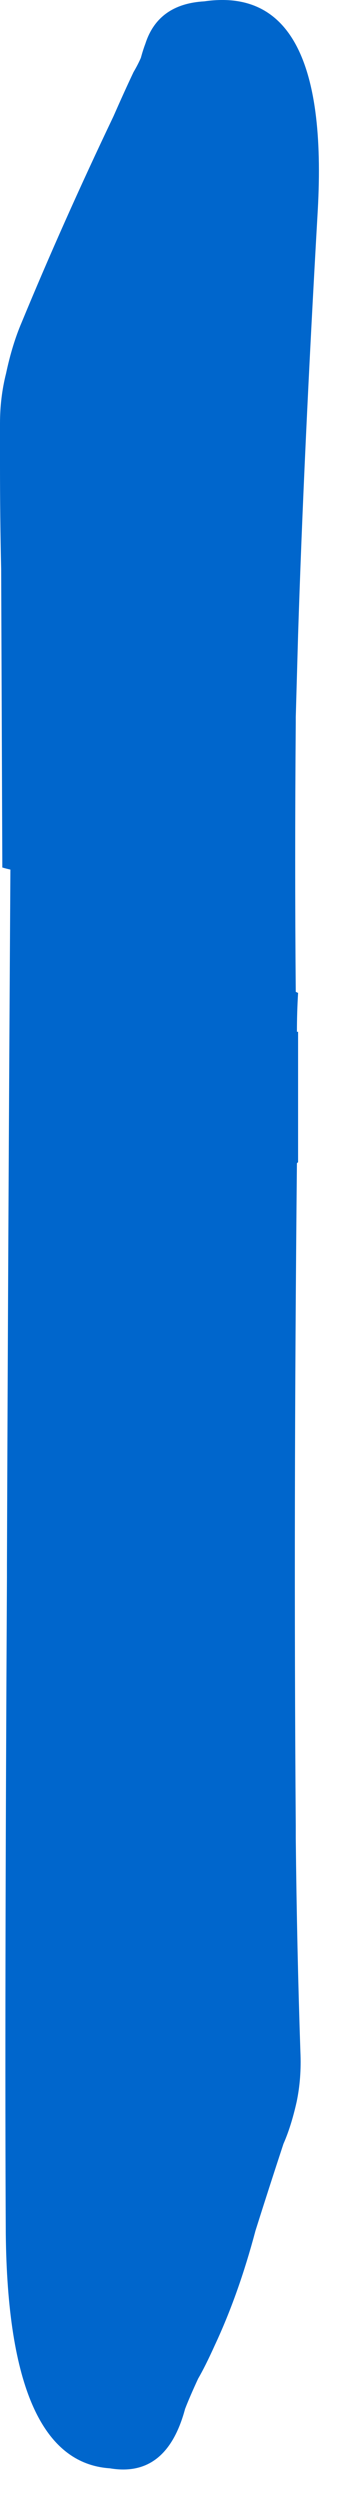 <?xml version="1.0"?>
<!DOCTYPE svg PUBLIC "-//W3C//DTD SVG 1.1//EN" "http://www.w3.org/Graphics/SVG/1.1/DTD/svg11.dtd">
<svg version='1.1' width='10px' height='73px' xmlns='http://www.w3.org/2000/svg' xmlns:xlink='http://www.w3.org/1999/xlink'>
	<g transform="translate(-80.928,-110.137)">
		<path d="M 80.928 122.506 Q 80.928 121.74 81.106 121.037 Q 81.284 120.2 81.559 119.557 Q 82.775 116.615 84.244 113.537 Q 84.571 112.793 84.832 112.243 Q 84.963 112.019 85.046 111.828 Q 85.112 111.587 85.179 111.412 Q 85.552 110.253 86.904 110.176 Q 90.591 109.646 90.219 116.285 Q 89.813 123.378 89.644 128.678 Q 89.61 129.897 89.576 131.082 Q 89.576 131.182 89.576 131.249 Q 89.543 135.309 89.576 139.099 L 89.644 139.131 Q 89.61 139.699 89.61 140.266 L 89.644 140.265 Q 89.644 142.185 89.644 144.072 L 89.61 144.104 Q 89.509 154.247 89.576 163.443 Q 89.576 163.626 89.576 163.81 Q 89.61 167.053 89.712 170.059 Q 89.746 170.825 89.602 171.51 Q 89.441 172.229 89.216 172.737 Q 88.782 174.056 88.398 175.274 Q 87.904 177.134 87.207 178.622 Q 86.932 179.231 86.721 179.594 Q 86.475 180.126 86.34 180.476 Q 85.799 182.494 84.141 182.212 Q 81.165 182.013 81.097 175.354 Q 81.063 168.944 81.131 156.175 Q 81.131 155.991 81.131 155.807 Q 81.165 146.396 81.232 135.529 Q 81.097 135.499 80.996 135.468 L 80.962 126.75 Q 80.928 125.247 80.928 123.71 Q 80.928 123.125 80.928 122.574 L 80.928 122.506" fill="#0066CC"/>
	</g>
</svg>
